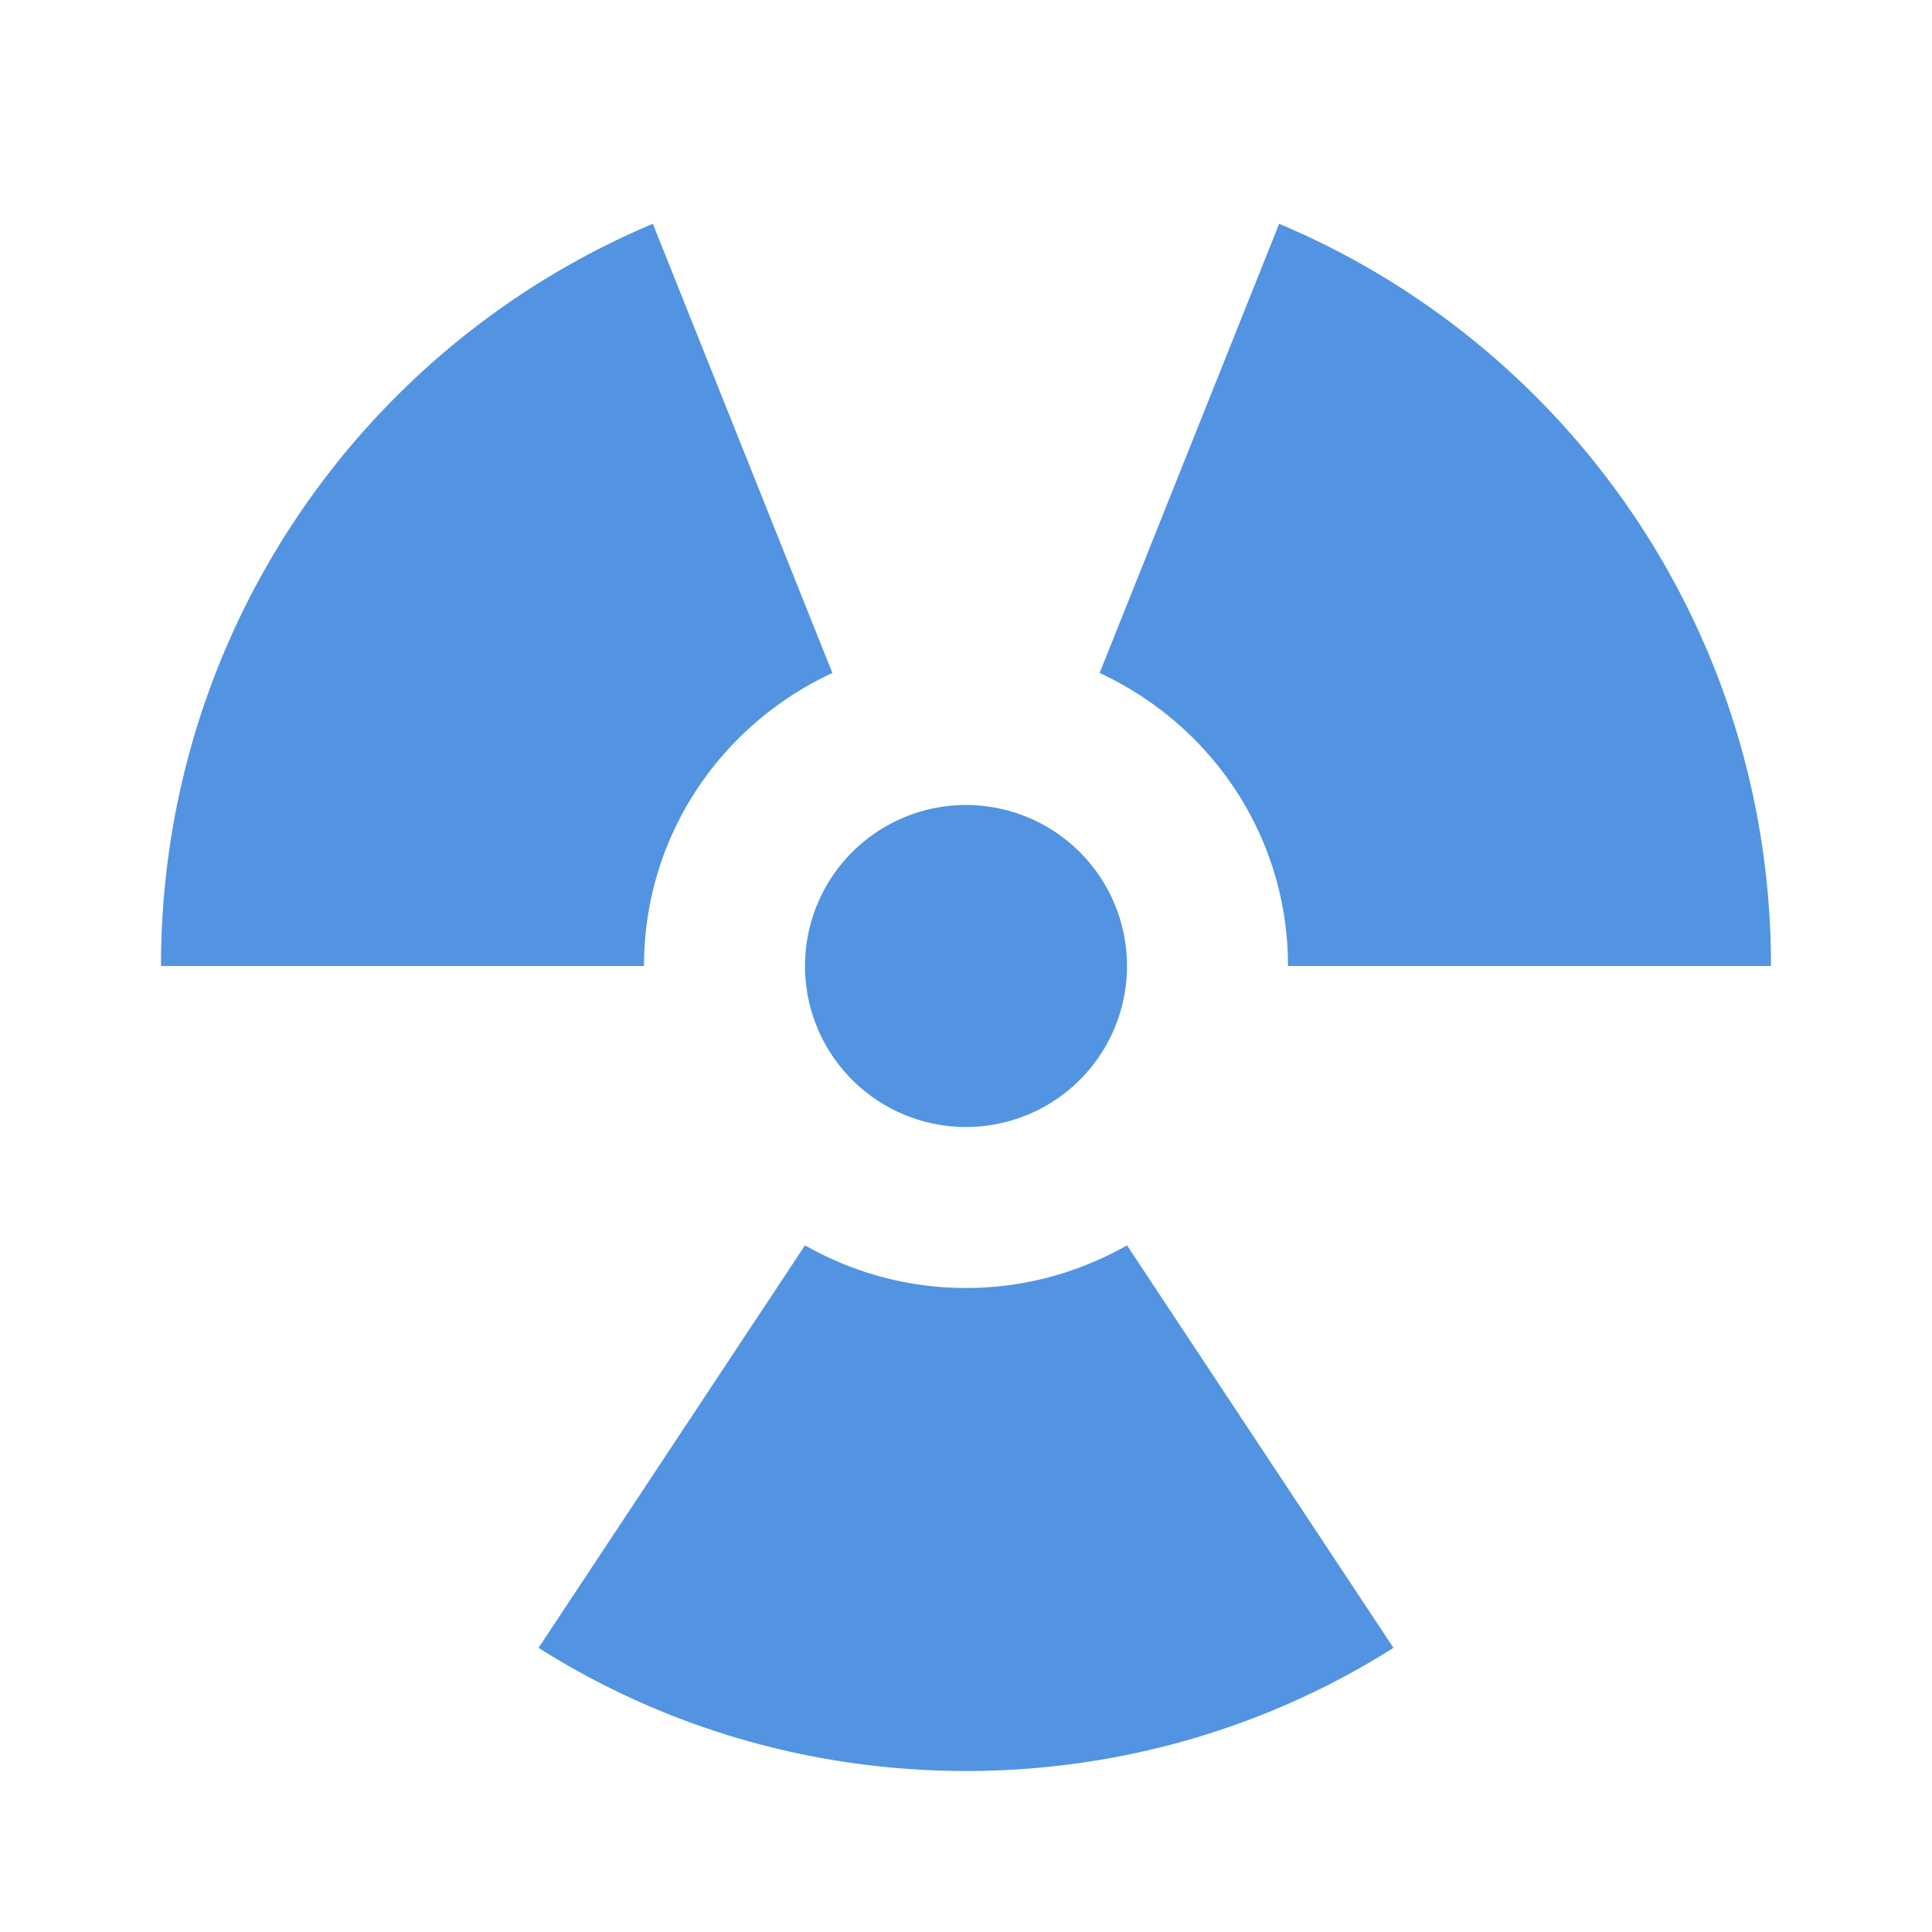 <?xml version="1.0" encoding="UTF-8"?><!DOCTYPE svg PUBLIC "-//W3C//DTD SVG 1.1//EN" "http://www.w3.org/Graphics/SVG/1.1/DTD/svg11.dtd"><svg xmlns="http://www.w3.org/2000/svg" xmlns:xlink="http://www.w3.org/1999/xlink" version="1.1" id="mdi-radioactive" width="24" height="24" viewBox="0 0 24 24"><path fill="#5294e2" d="M12,10A2,2 0 0,1 14,12A2,2 0 0,1 12,14A2,2 0 0,1 10,12A2,2 0 0,1 12,10M12,22C10.05,22 8.22,21.44 6.69,20.47L10,15.47C10.6,15.81 11.28,16 12,16C12.72,16 13.4,15.81 14,15.47L17.31,20.47C15.78,21.44 13.95,22 12,22M2,12C2,7.86 4.5,4.3 8.11,2.78L10.34,8.36C8.96,9 8,10.38 8,12H2M16,12C16,10.38 15.04,9 13.66,8.36L15.89,2.78C19.5,4.3 22,7.86 22,12H16Z" /></svg>
